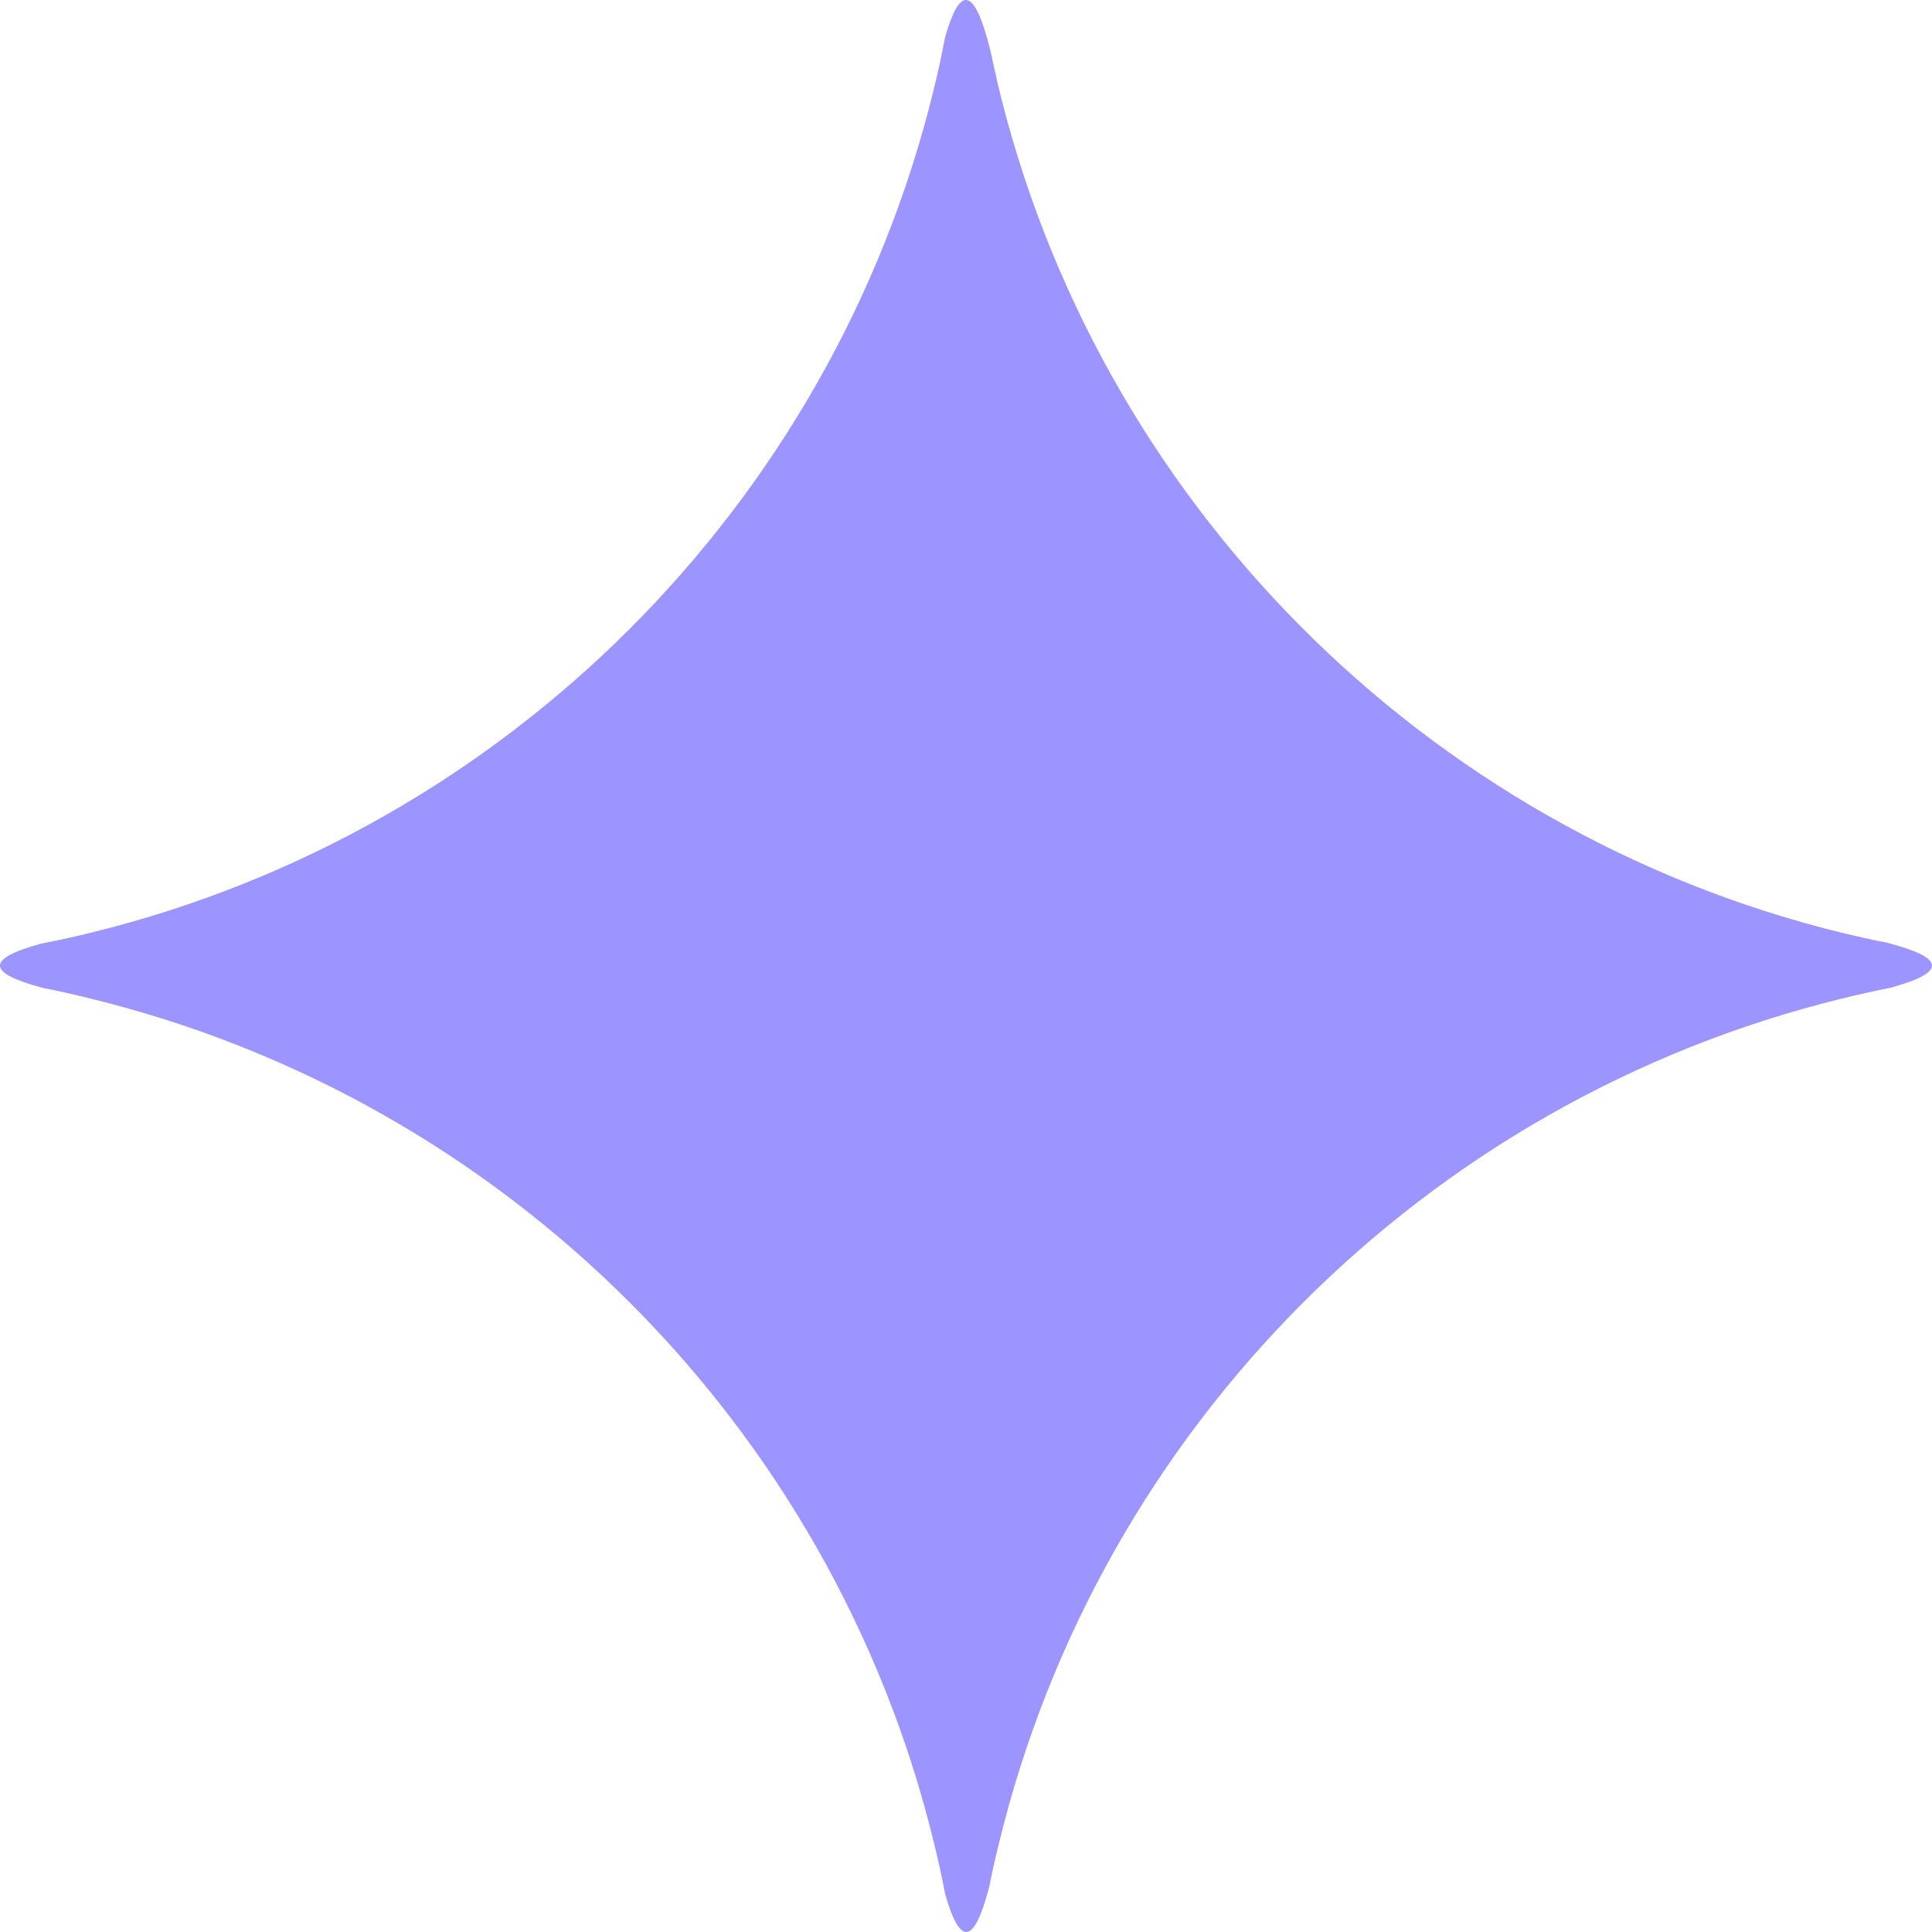 <svg width="16" height="16" viewBox="0 0 16 16" fill="none" xmlns="http://www.w3.org/2000/svg" aria-hidden="true" style="translate: none; rotate: none; scale: none; transform: translate(0px, 0px);">
<path d="M15.688 8.172C15.679 8.175 15.671 8.177 15.661 8.18C15.658 8.18 15.655 8.181 15.652 8.181C15.517 8.208 15.383 8.238 15.249 8.271C11.813 9.114 9.107 11.824 8.273 15.266C8.244 15.383 8.217 15.501 8.194 15.62C8.194 15.624 8.191 15.629 8.19 15.634C8.19 15.635 8.19 15.637 8.189 15.638C8.067 16.103 7.951 16.12 7.828 15.688C7.799 15.535 7.765 15.385 7.728 15.235C6.884 11.806 4.182 9.108 0.75 8.27C0.623 8.238 0.495 8.209 0.366 8.184C0.365 8.184 0.363 8.184 0.362 8.183C-0.113 8.059 -0.121 7.941 0.339 7.815C0.482 7.788 0.625 7.756 0.765 7.721C4.187 6.879 6.882 4.187 7.727 0.765C7.764 0.615 7.798 0.463 7.826 0.311C7.827 0.311 7.827 0.309 7.827 0.308C7.944 -0.104 8.056 -0.103 8.174 0.313C8.177 0.321 8.179 0.33 8.181 0.339C8.182 0.342 8.183 0.345 8.183 0.348C8.192 0.38 8.201 0.413 8.209 0.45C8.209 0.451 8.21 0.452 8.21 0.453C8.222 0.514 8.236 0.574 8.251 0.636C8.251 0.641 8.252 0.646 8.253 0.652C9.068 4.136 11.796 6.883 15.266 7.728C15.268 7.729 15.272 7.729 15.275 7.73C15.388 7.757 15.503 7.783 15.618 7.805C15.618 7.805 15.618 7.805 15.62 7.805C15.62 7.805 15.629 7.808 15.634 7.809C15.634 7.809 15.637 7.809 15.638 7.81C16.103 7.932 16.12 8.048 15.688 8.171V8.172Z" fill="rgb(157, 149, 255)"></path>
</svg>